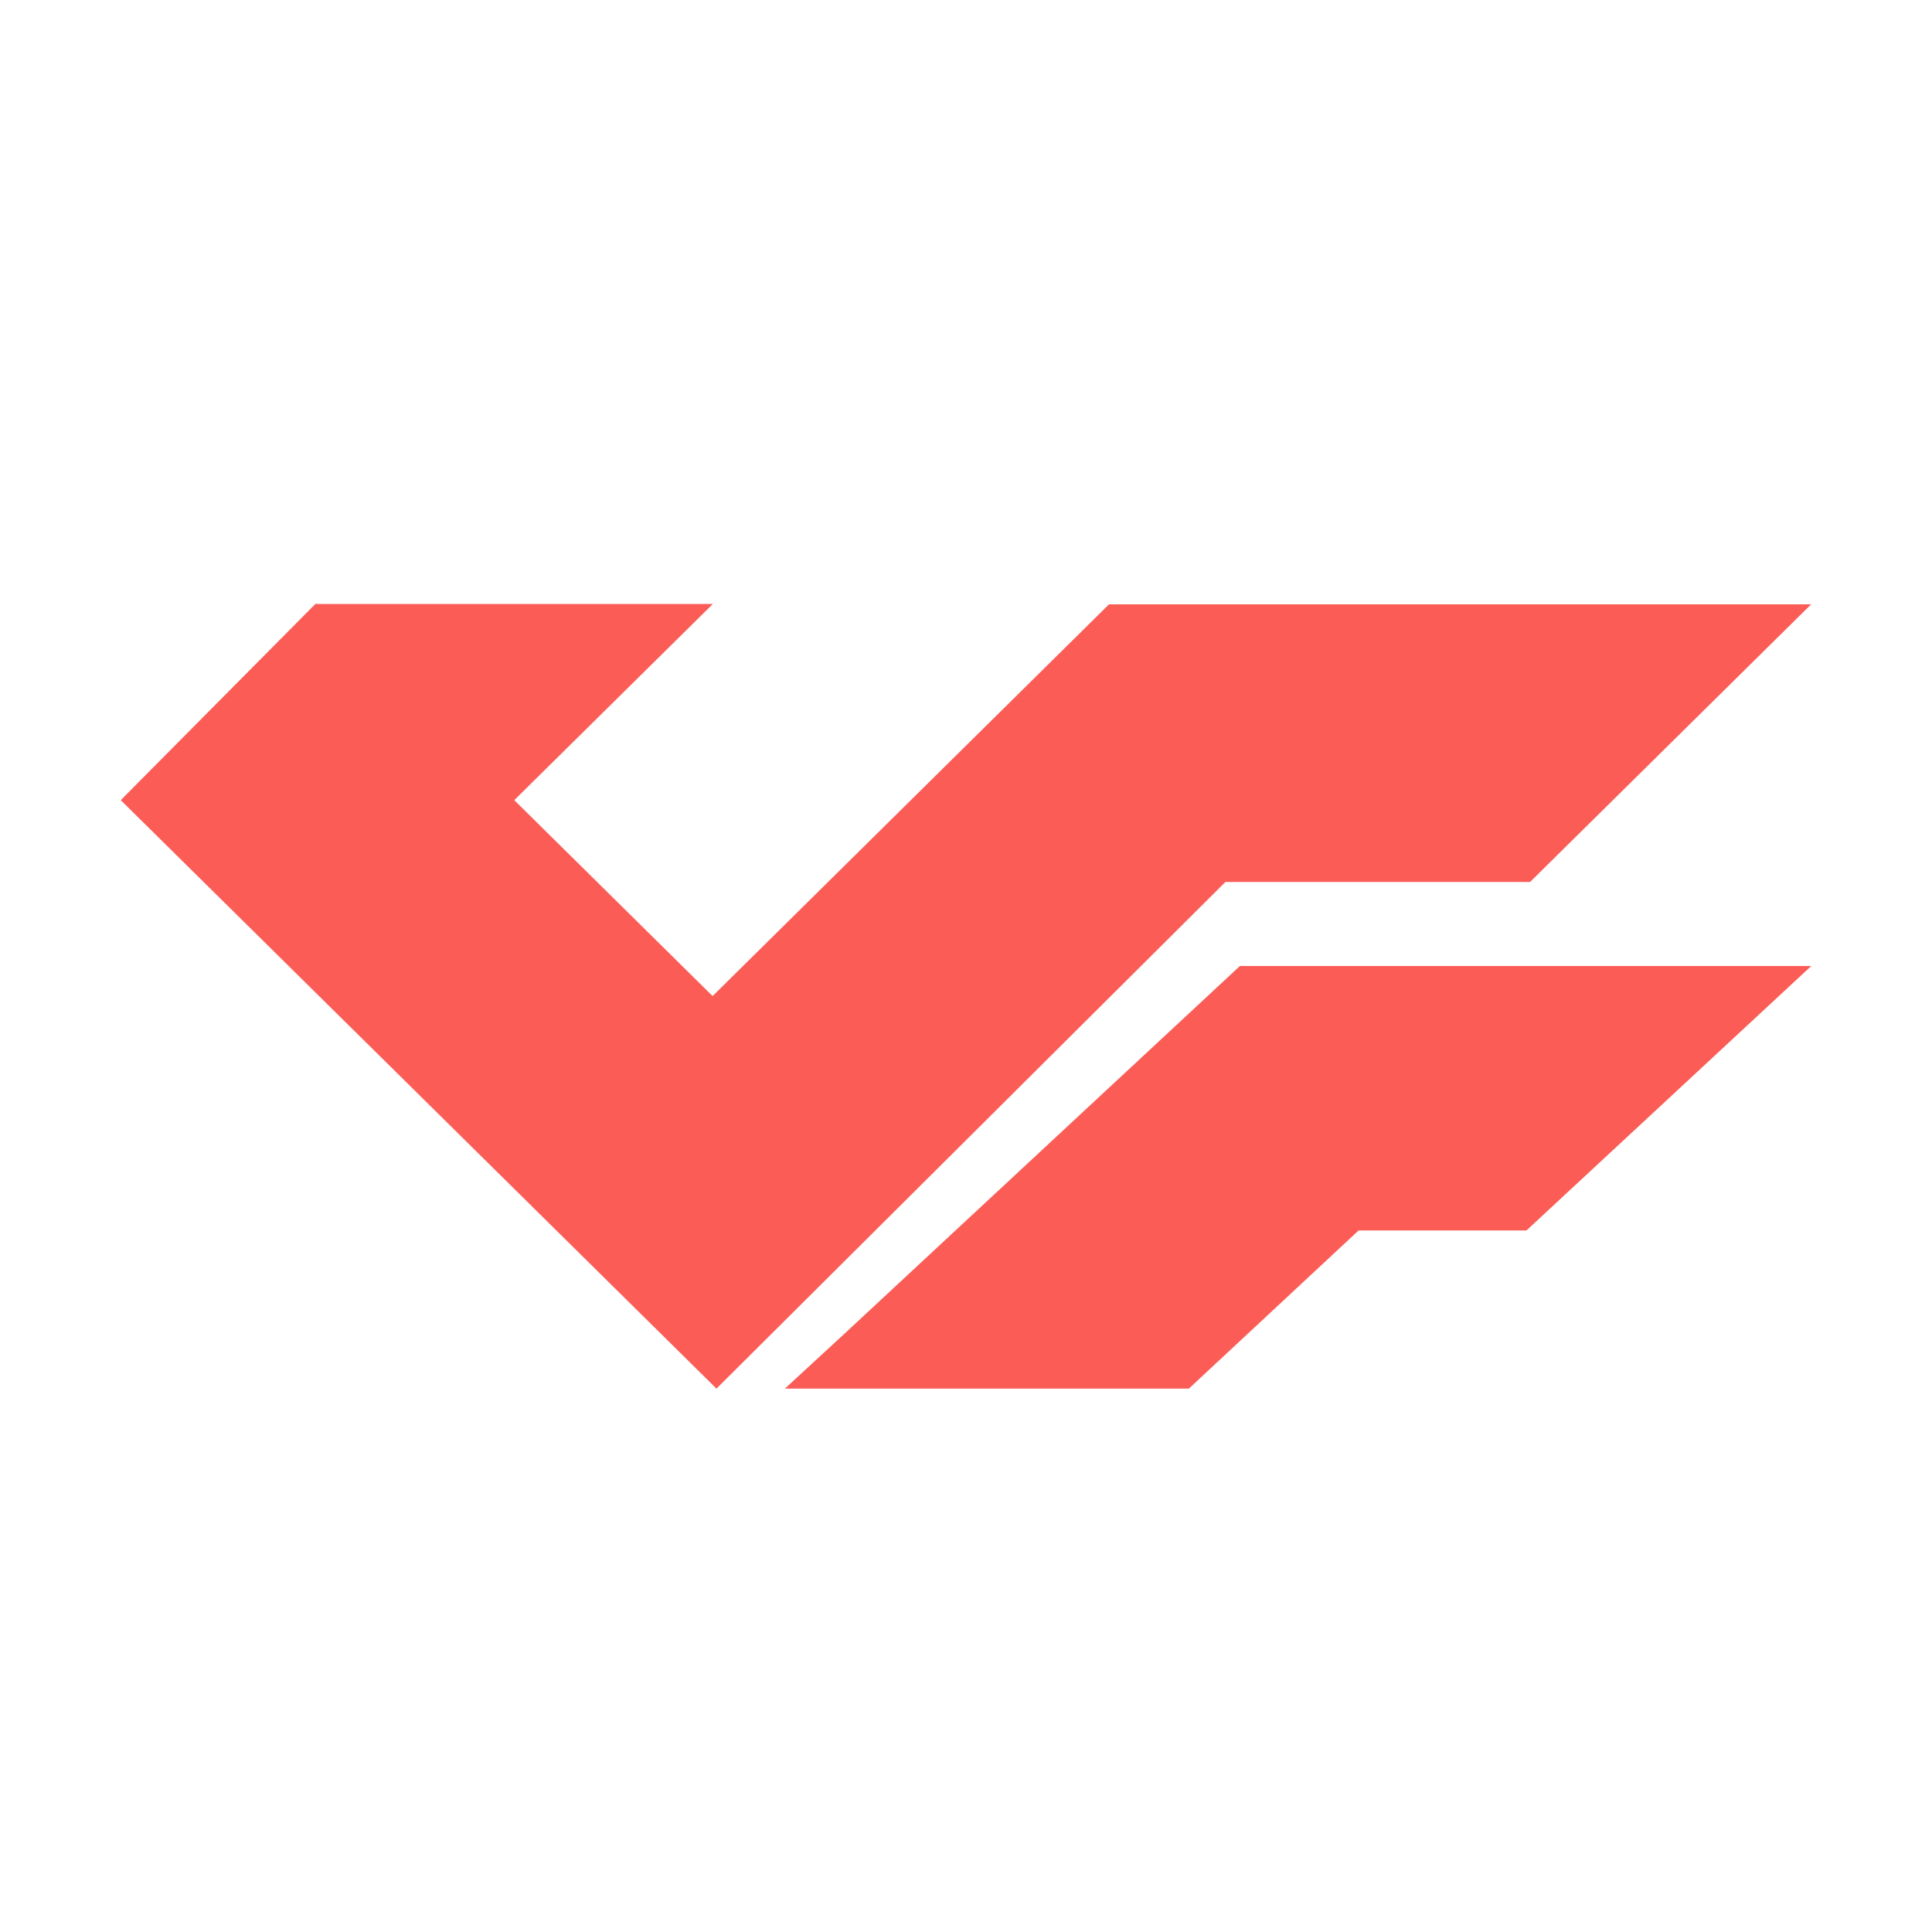 <svg width="32" height="32" viewBox="0 0 32 32" fill="none" xmlns="http://www.w3.org/2000/svg">
<path fill-rule="evenodd" clip-rule="evenodd" d="M18.369 10.009L11.803 16.498L8.518 13.253L11.807 10.004H5.289L5.226 10.001L2 13.253L11.867 23L20.297 14.608H25.343L29.998 10.01H18.369" fill="#FB5C56"/>
<path fill-rule="evenodd" clip-rule="evenodd" d="M13 23L13.954 22.121L20.537 16H30L25.283 20.38H22.503L19.691 23H13Z" fill="#FB5C56"/>
</svg>
